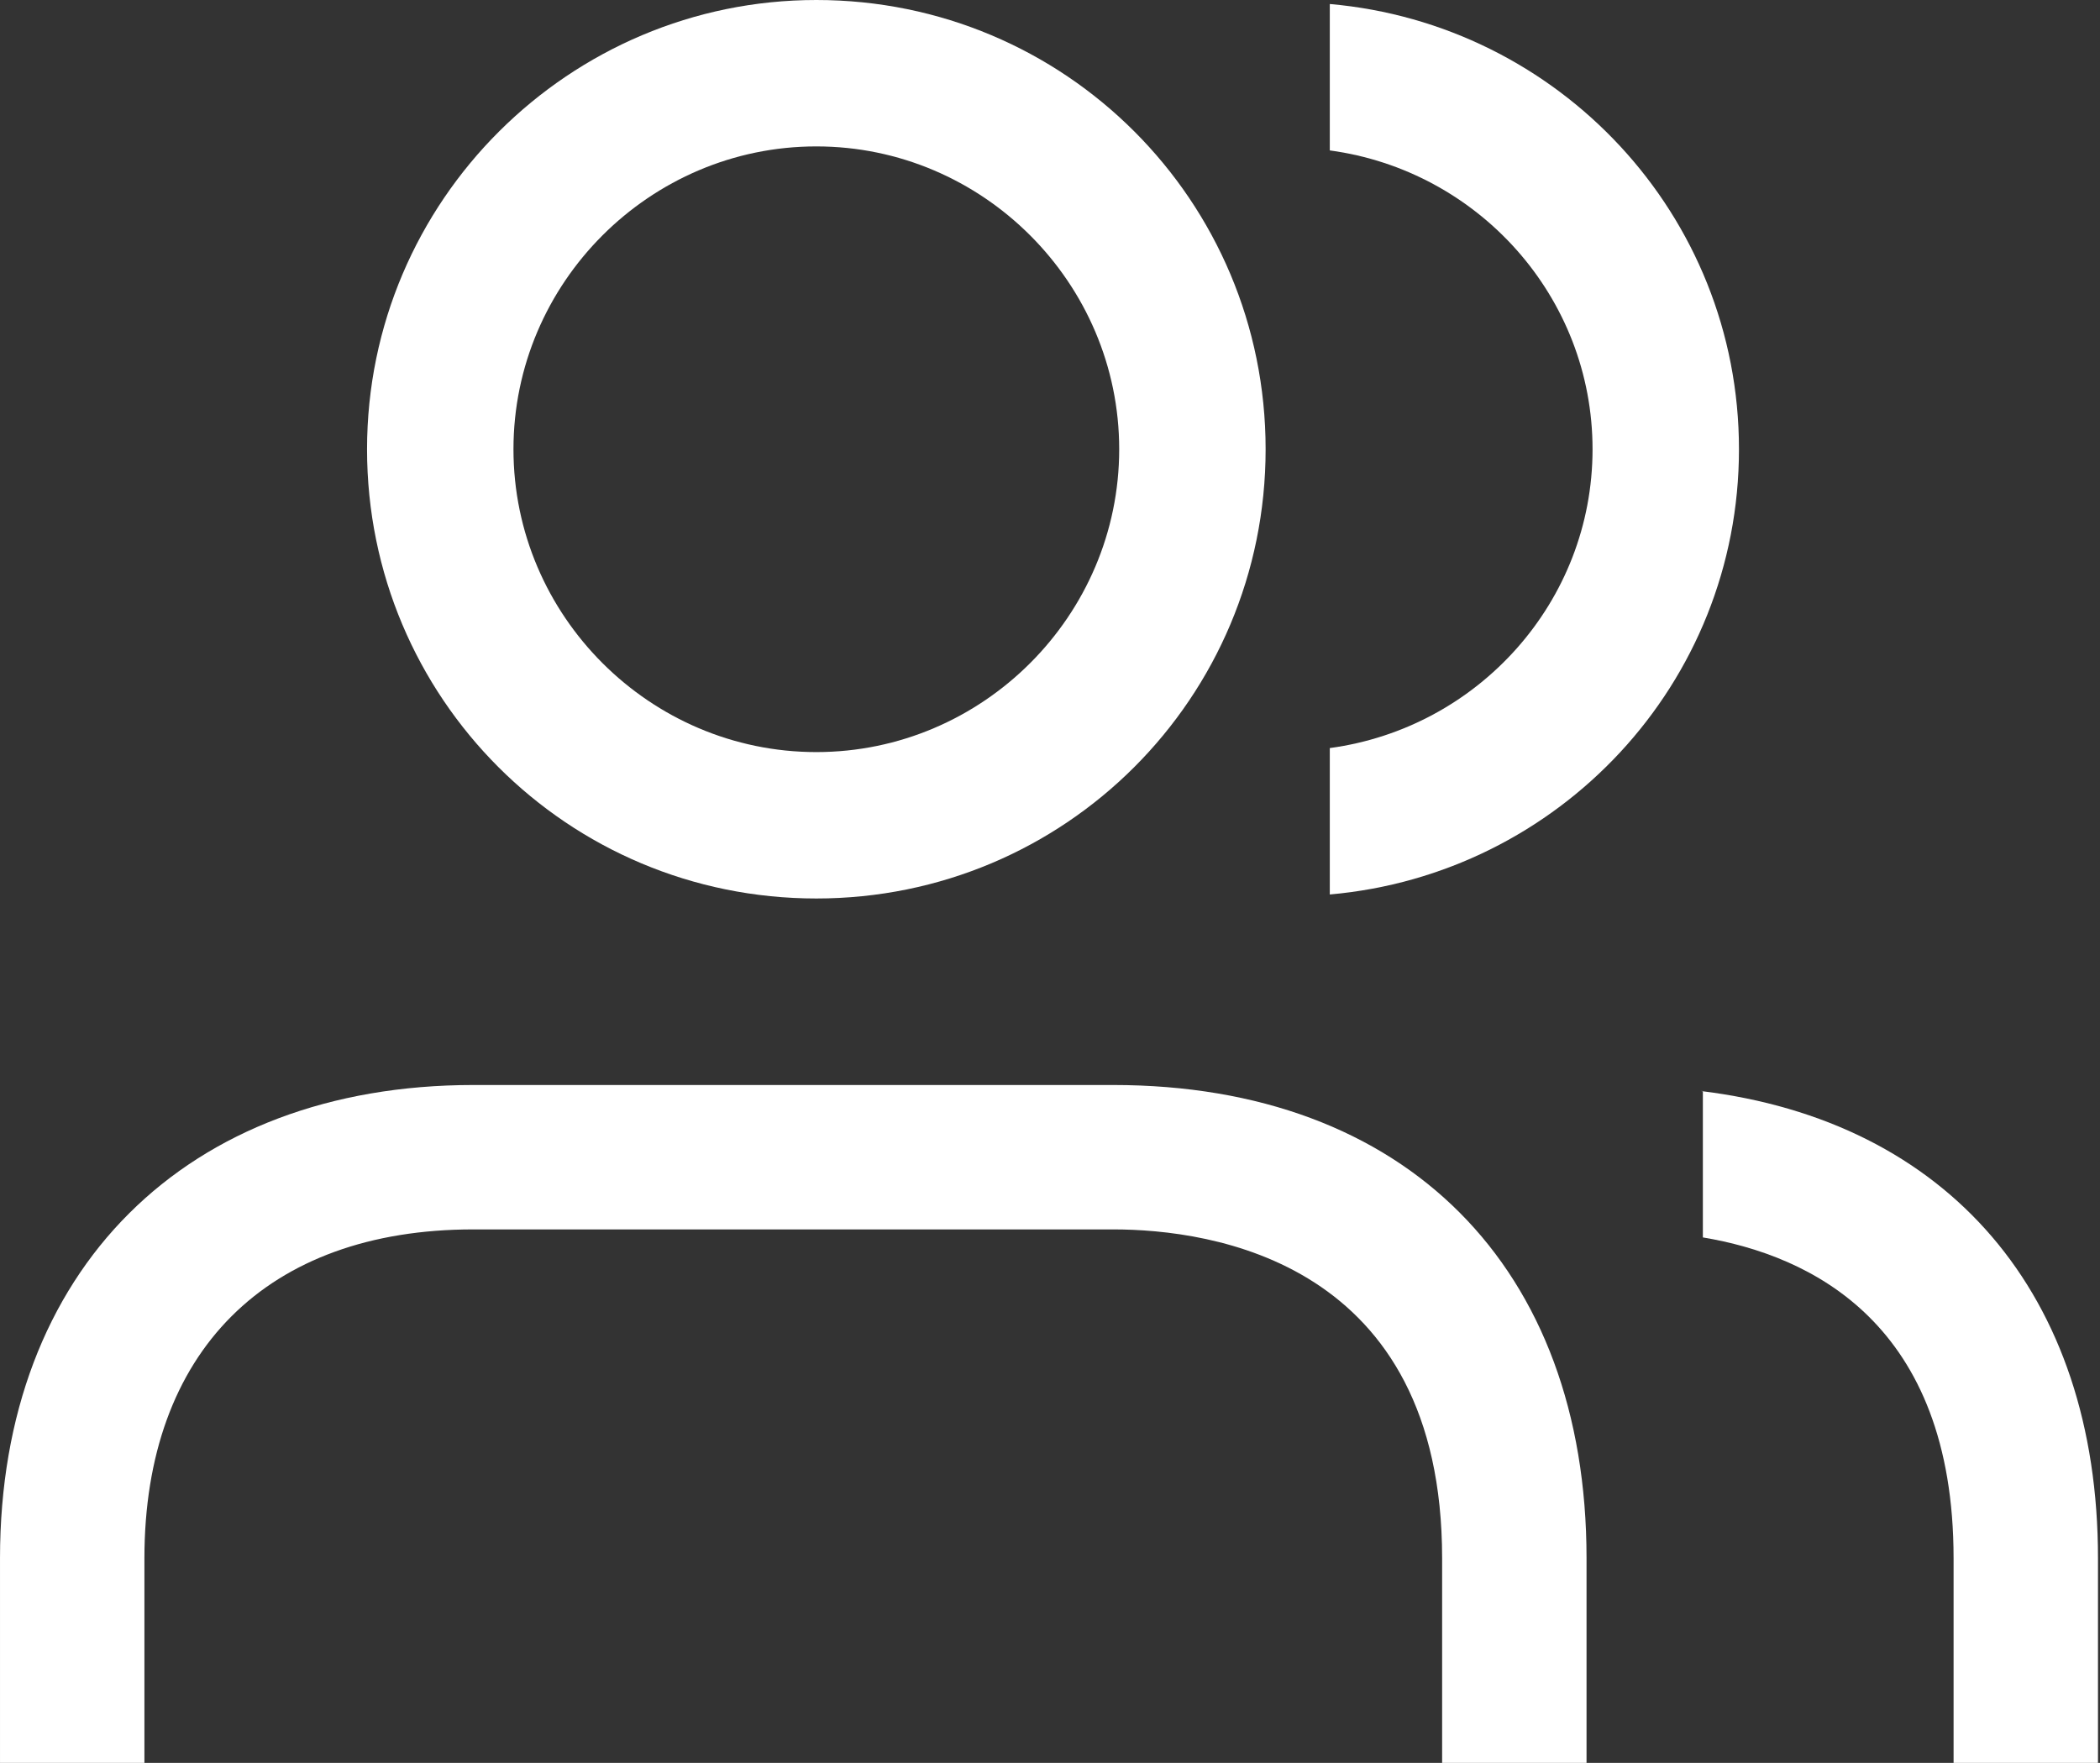 <?xml version="1.0" encoding="UTF-8"?>
<svg id="_레이어_2" data-name="레이어 2" xmlns="http://www.w3.org/2000/svg" viewBox="0 0 10.47 8.79">
  <rect x="0" y="0" width="10.47" height="8.79" fill="#333333" stroke="none"/>
  <defs>
    <style>
      .cls-1 {
        fill: #fff;
        stroke-width: 0px;
      }
    </style>
  </defs>
  <g id="_레이어_1-2" data-name="레이어 1">
    <g>
      <path class="cls-1" d="M4.07.73c.83,0,1.51.68,1.51,1.51s-.68,1.51-1.51,1.51-1.51-.68-1.51-1.51.68-1.51,1.51-1.51M4.07,0C2.84,0,1.83,1,1.83,2.24s1,2.24,2.24,2.24,2.24-1,2.24-2.24S5.31,0,4.07,0h0Z"/>
      <path class="cls-1" d="M7.91,8.79h-.72v-1.02c0-1.48-1.15-1.64-1.64-1.64h-3.19c-1.03,0-1.64.61-1.64,1.64v1.02h-.72v-1.02c0-1.44.93-2.36,2.36-2.36h3.19c1.46,0,2.36.91,2.36,2.36v1.02Z"/>
      <path class="cls-1" d="M8.67,2.24C8.67,1.07,7.77.12,6.63.02v.73c.74.1,1.31.73,1.31,1.49s-.57,1.39-1.31,1.49v.73c1.14-.1,2.04-1.05,2.04-2.22Z"/>
      <path class="cls-1" d="M8.49,5.44v.73c.54.09,1.25.43,1.25,1.6v1.02h.72v-1.02c0-1.32-.75-2.18-1.98-2.33Z"/>
    </g>
  </g>
</svg>